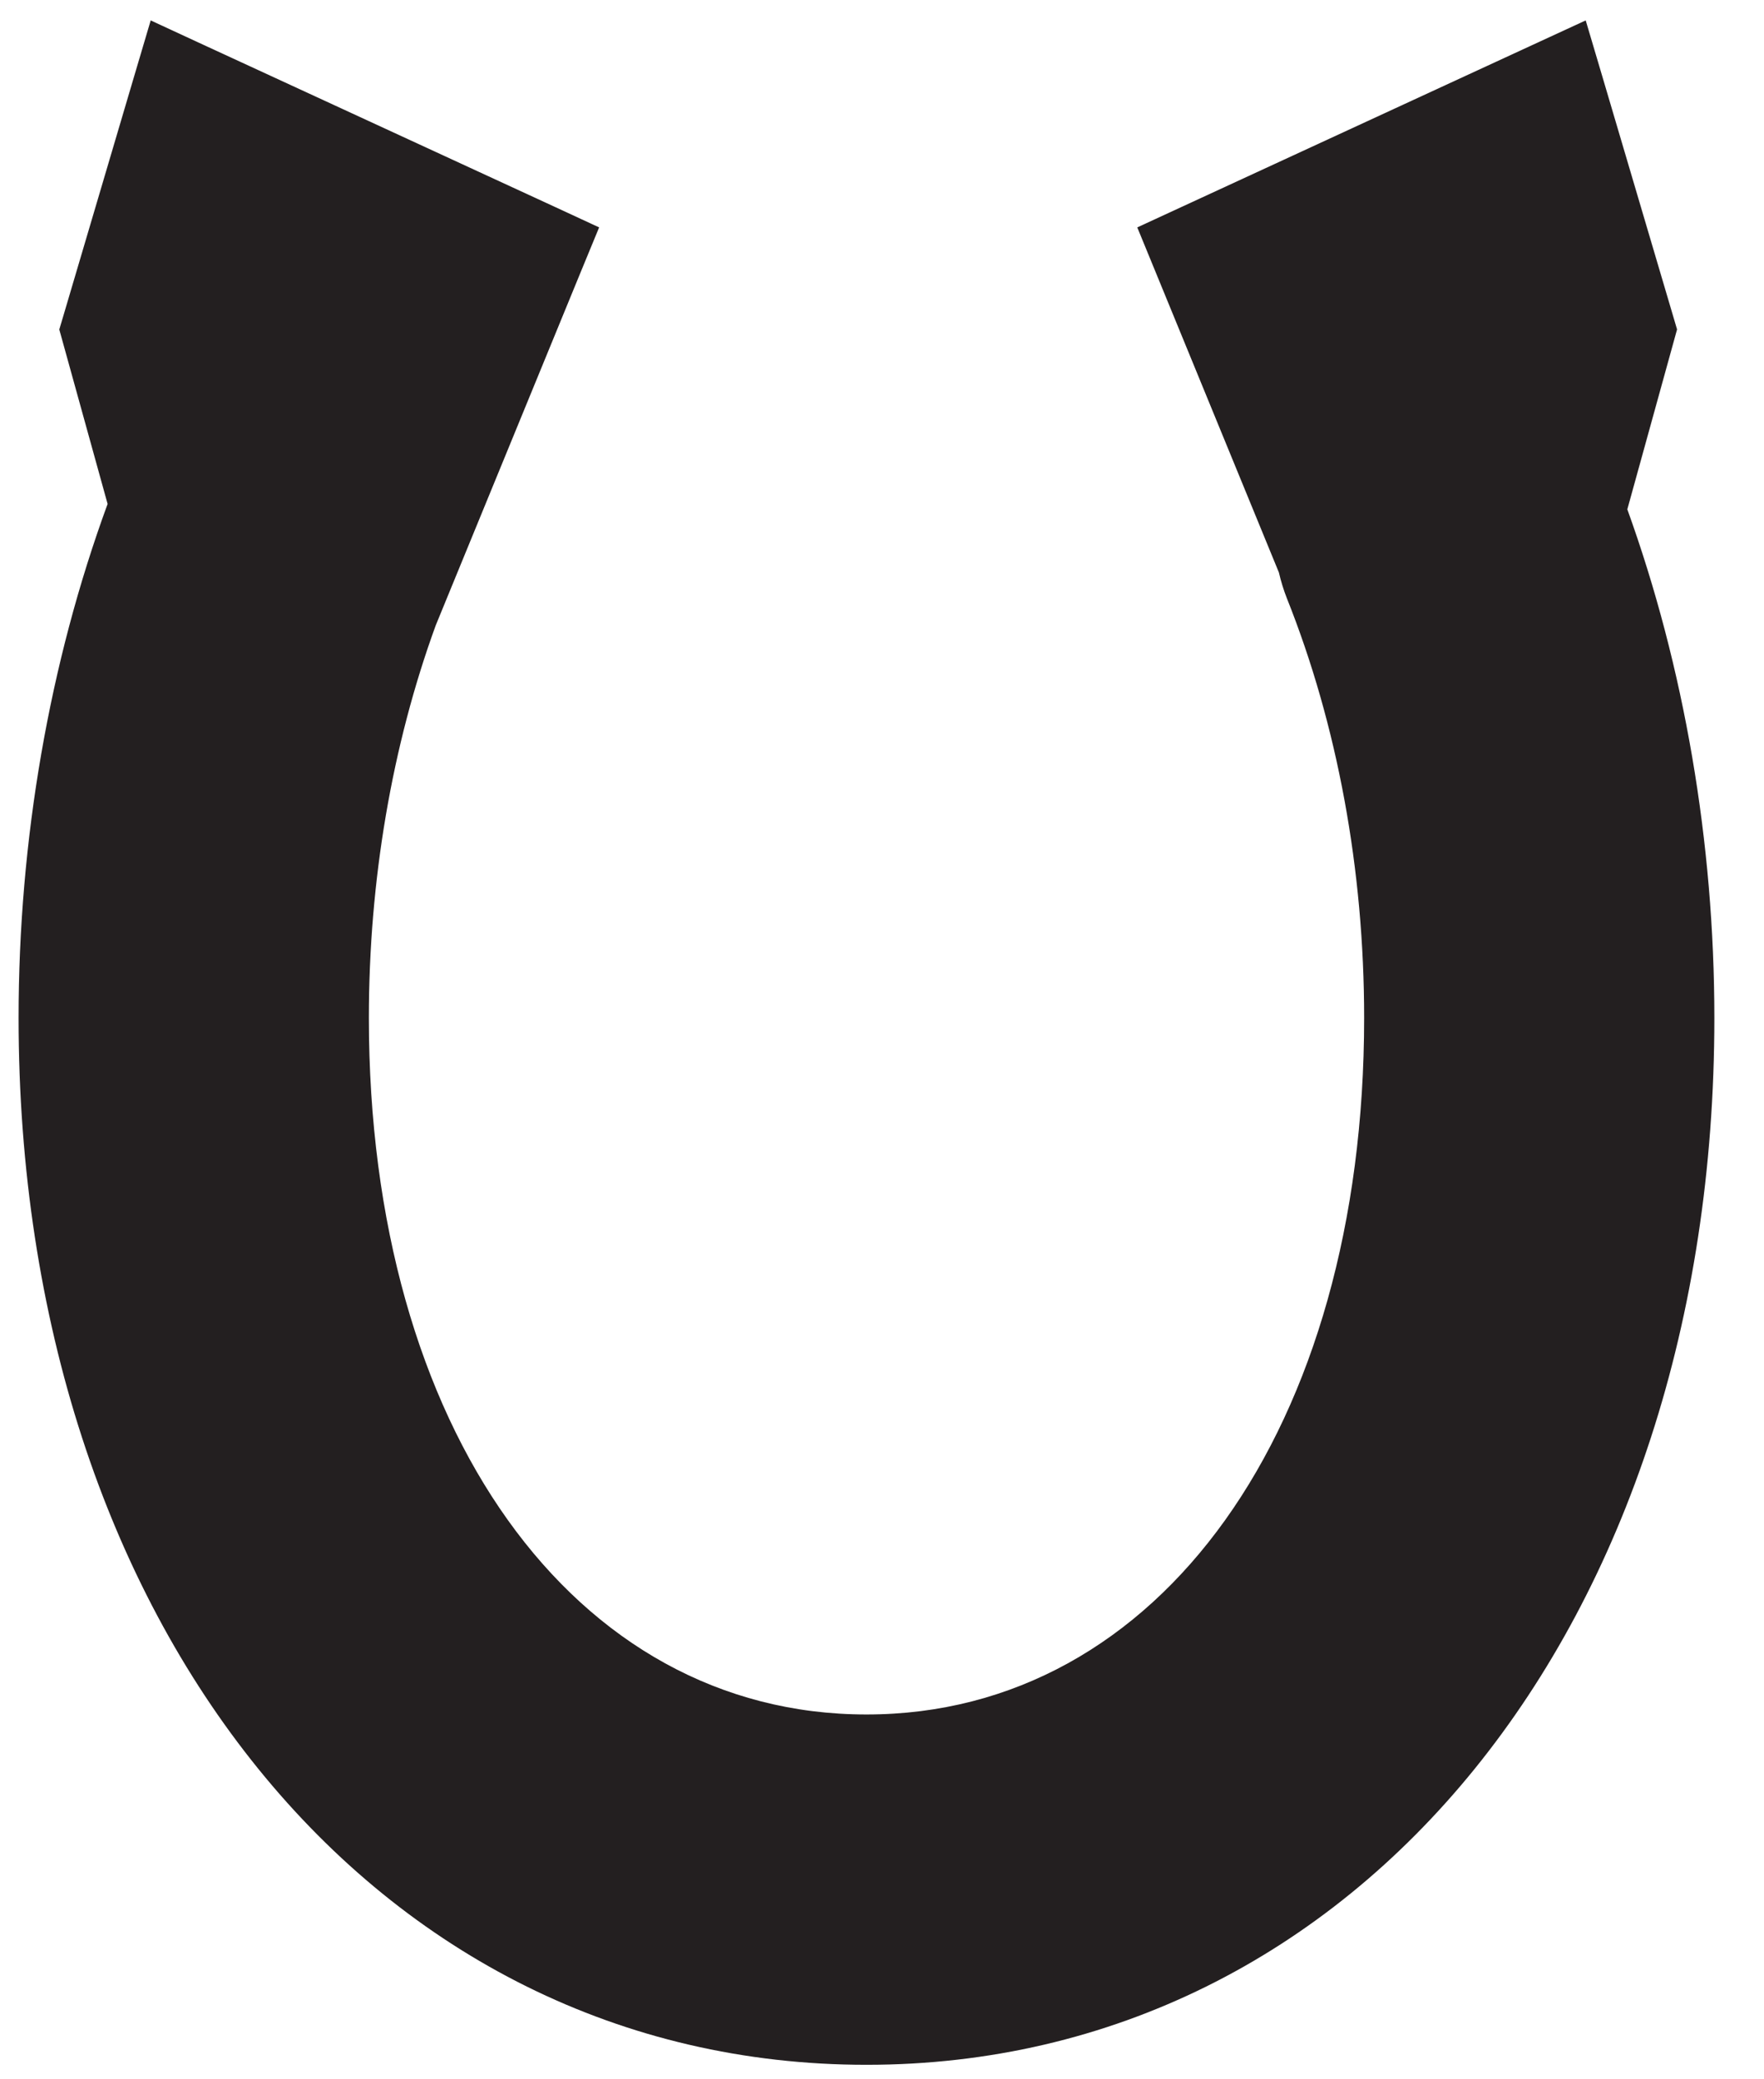 <svg width="28" height="33" viewBox="0 0 28 33" fill="none" xmlns="http://www.w3.org/2000/svg">
<path d="M25.831 8.082L26.559 5.449L26.62 5.228L26.556 5.011L25.431 1.204L25.17 0.324L24.335 0.709L18.743 3.29L18.052 3.609L18.341 4.313L20.3 9.086C20.333 9.228 20.375 9.364 20.426 9.494C21.229 11.503 21.653 13.806 21.653 16.155C21.653 22.665 18.405 27.21 13.754 27.21C9.103 27.21 5.855 22.665 5.855 16.155C5.855 13.974 6.222 11.831 6.916 9.926L7.135 9.392L9.22 4.312L9.51 3.609L8.819 3.289L3.226 0.71L2.392 0.324L2.131 1.205L1.006 5.011L0.941 5.229L1.002 5.449L1.708 7.998C0.783 10.522 0.295 13.337 0.295 16.155C0.295 25.783 5.956 32.77 13.754 32.77C21.552 32.77 27.212 25.783 27.212 16.155C27.212 13.37 26.734 10.585 25.83 8.082L25.831 8.082Z" fill="#231F20"/>
</svg>
